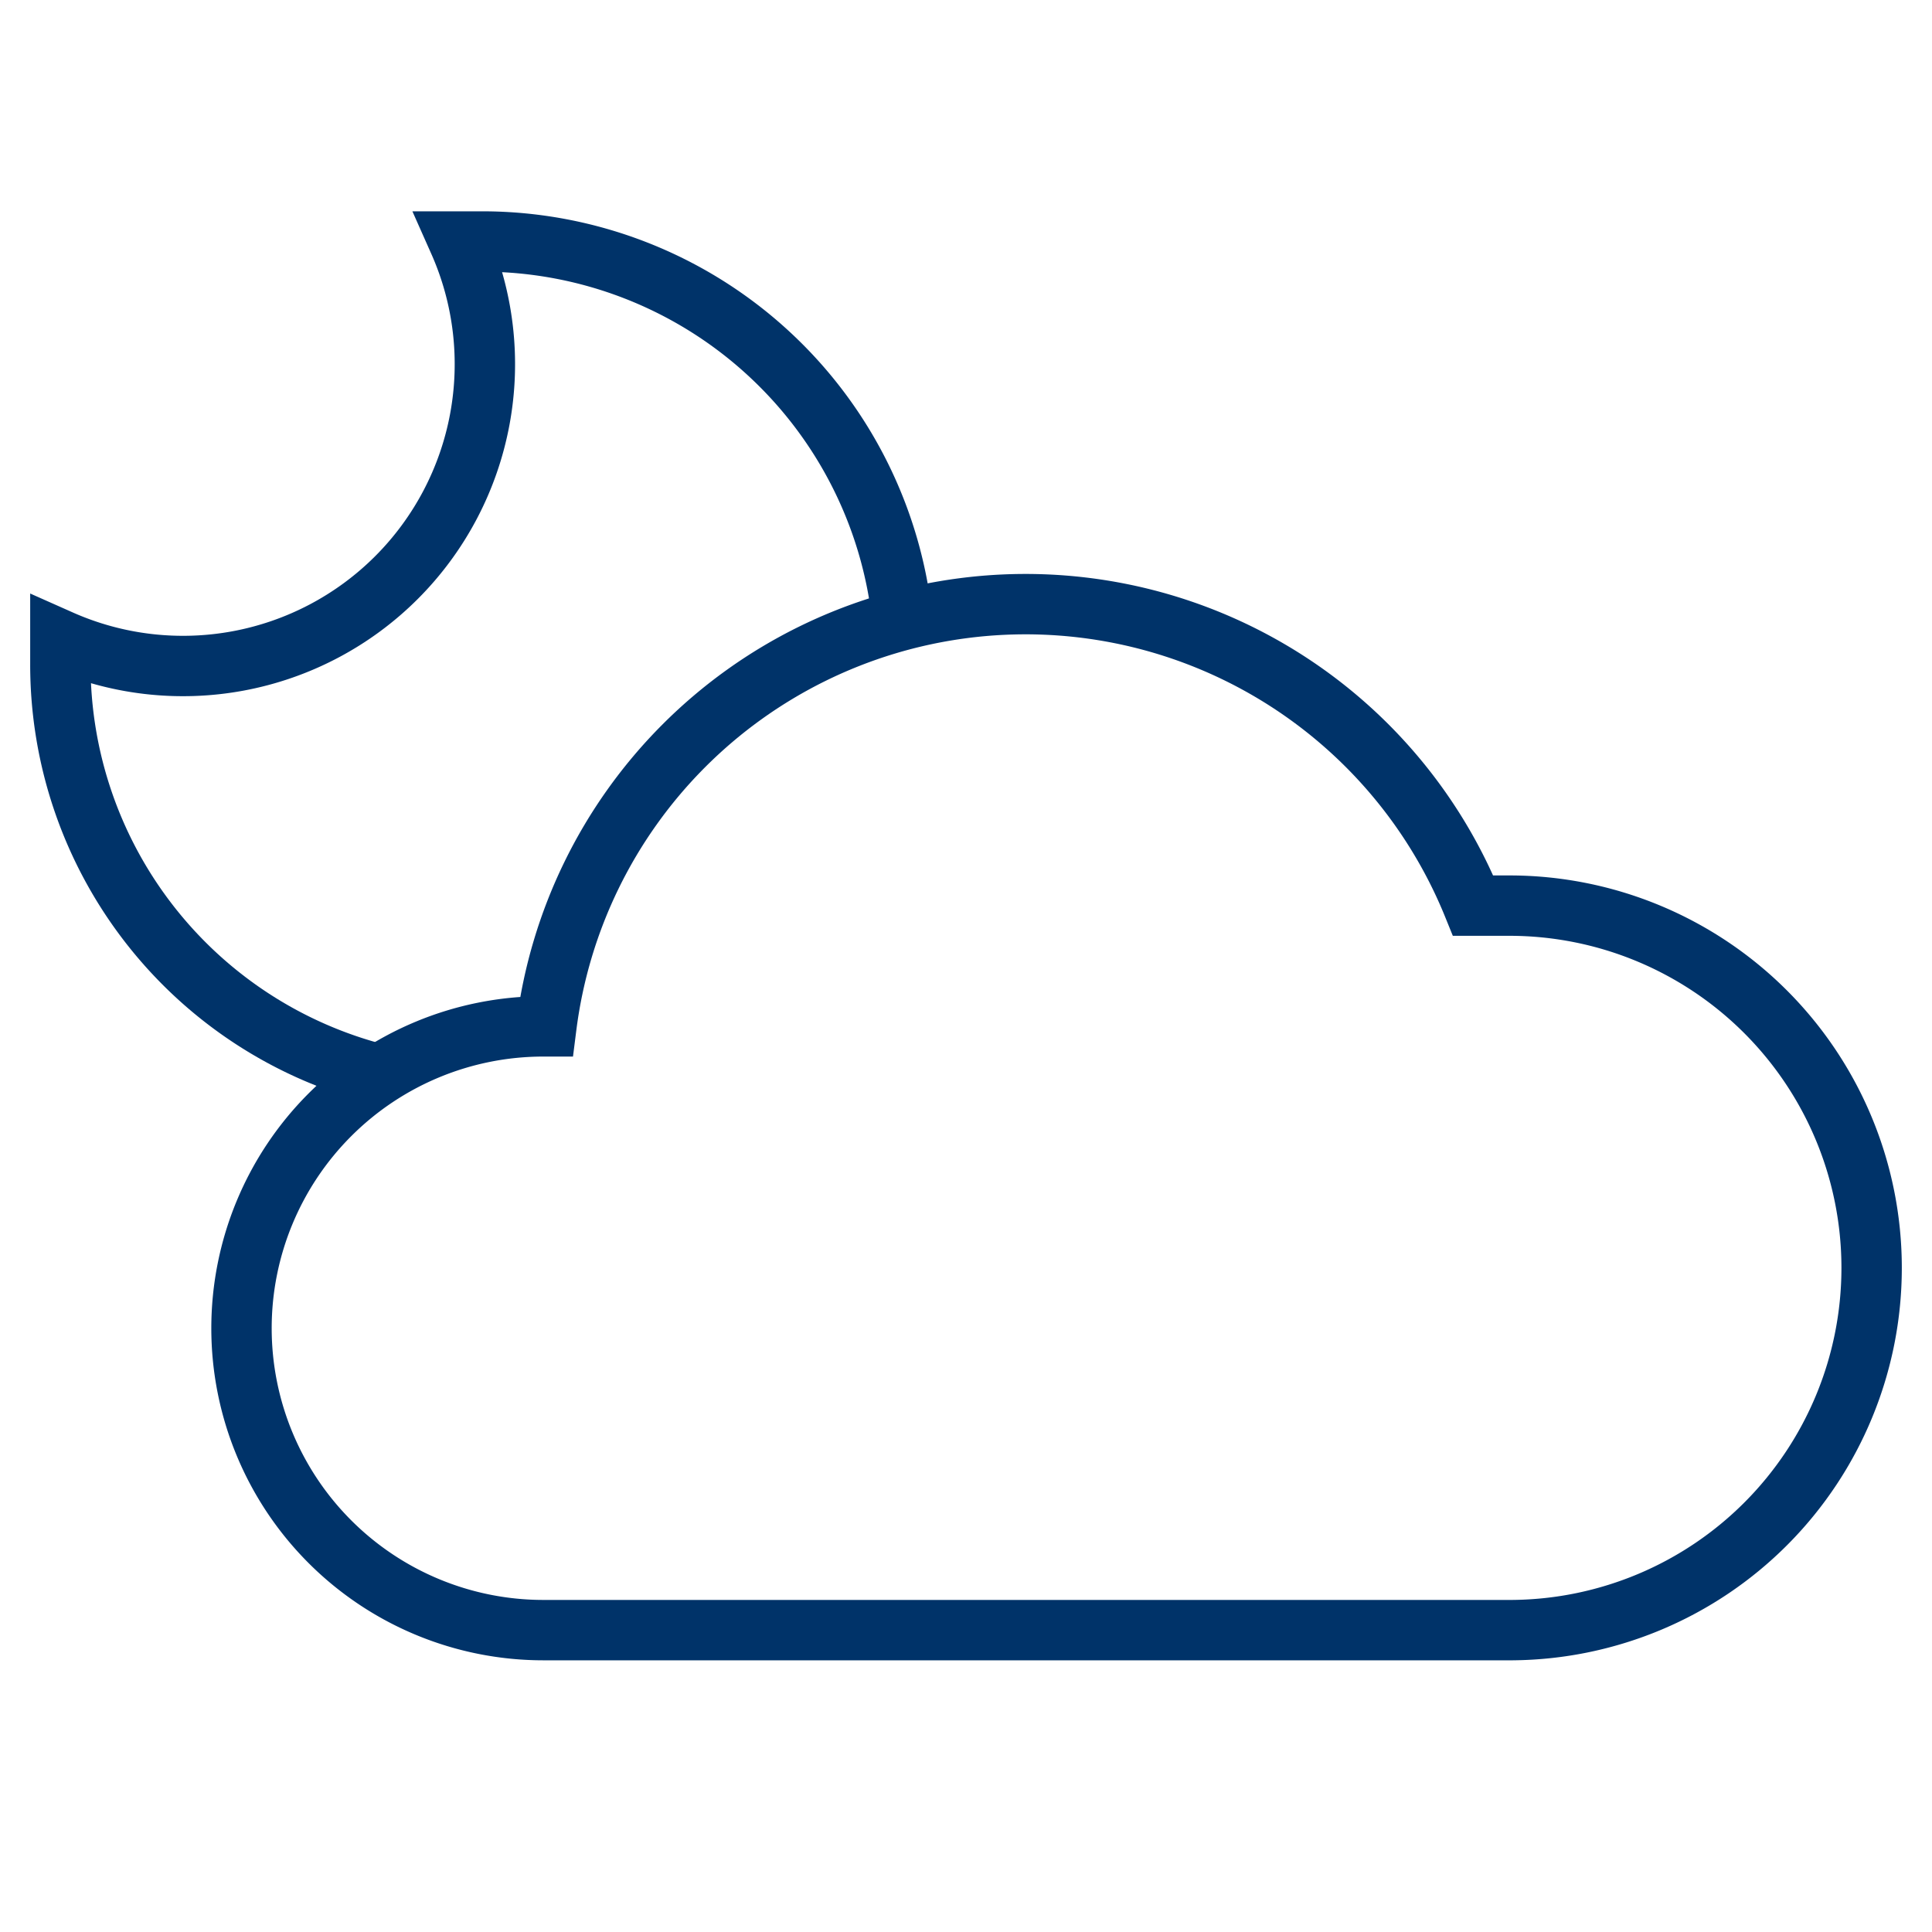 <?xml version="1.0" encoding="UTF-8"?>
<svg xmlns="http://www.w3.org/2000/svg" aria-describedby="desc" aria-labelledby="title" viewBox="0 0 64 64"><path fill="none" stroke="#003369" stroke-miterlimit="10" stroke-width="2" d="M29.9 20.6A14 14 0 0 0 16 8h-.8A10 10 0 0 1 2 21.2v.8a14 14 0 0 0 10.6 13.6" data-name="layer2" style="stroke: #003369;"/><path fill="none" stroke="#003369" stroke-miterlimit="10" stroke-width="2" d="M62 42a12 12 0 0 0-12-12h-1.2a16 16 0 0 0-30.7 4H18a10 10 0 1 0 0 20h32.1A12 12 0 0 0 62 42z" data-name="layer1" style="stroke: #003369;"/></svg>
